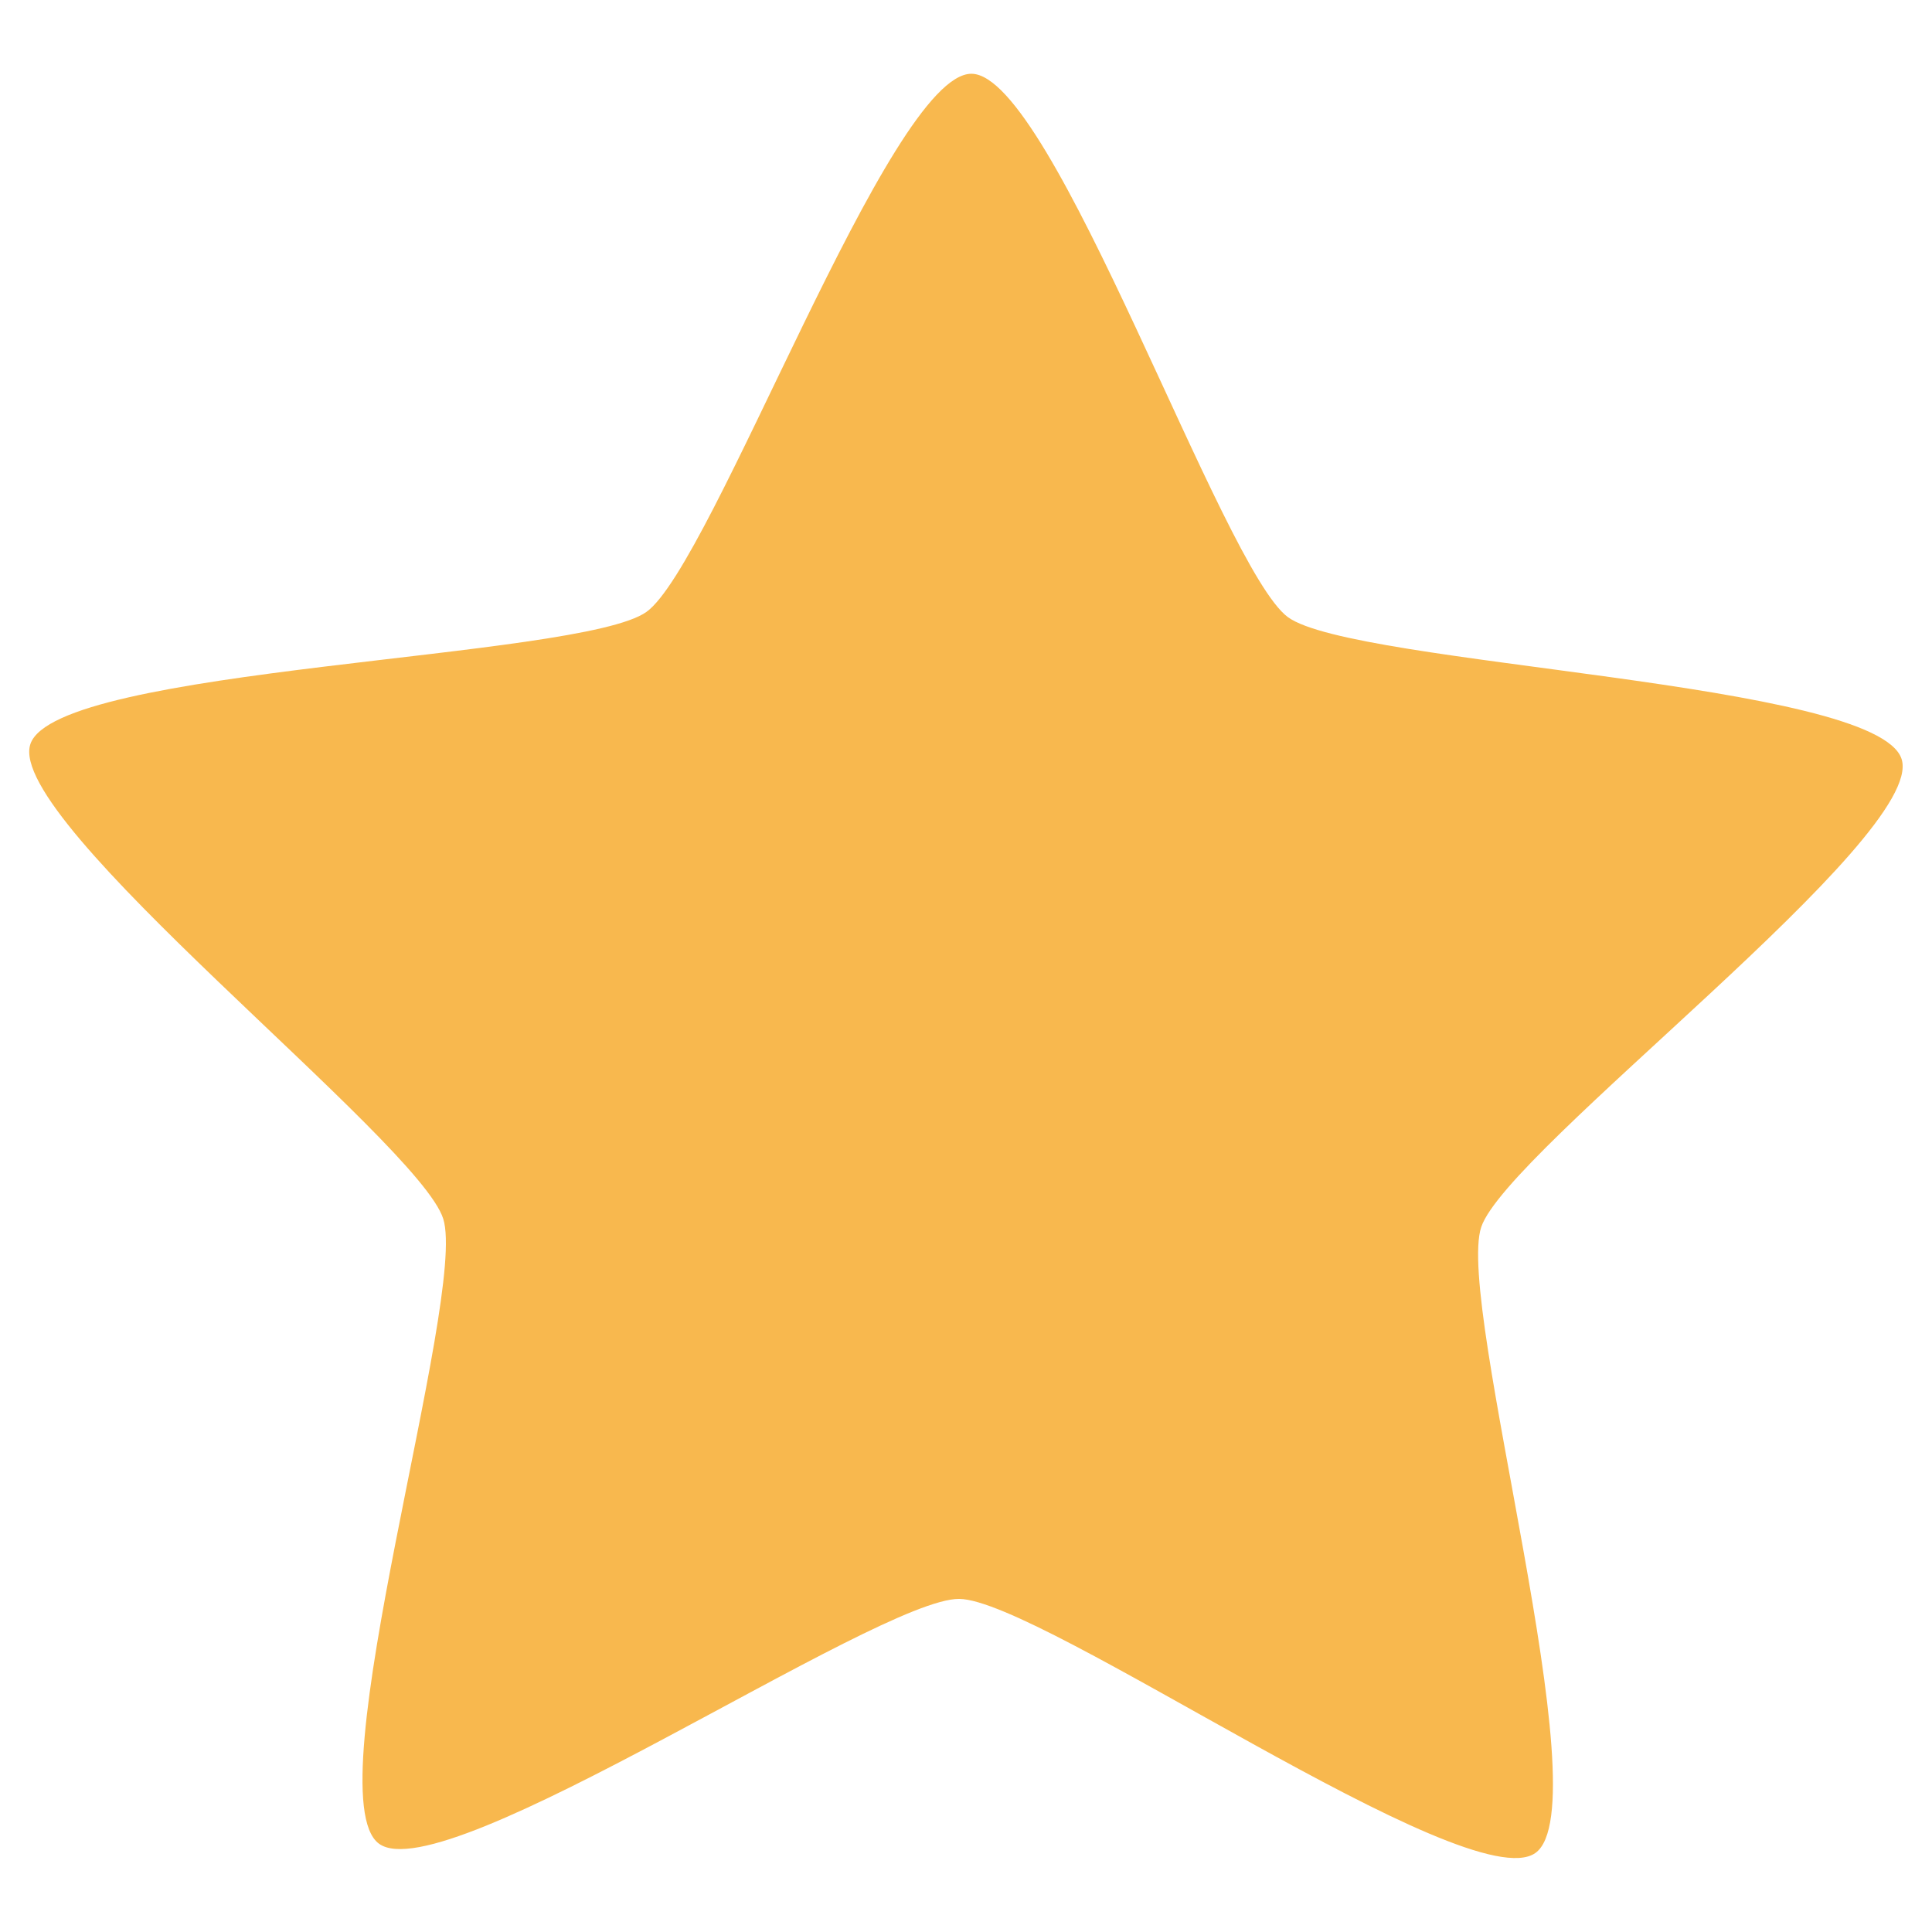 <svg width="22" height="22" viewBox="0 0 22 22" fill="none" xmlns="http://www.w3.org/2000/svg">
<path d="M17.484 21.1C16.725 21.641 11.855 18.214 10.922 18.207C9.99 18.199 5.065 21.547 4.315 20.994C3.565 20.442 5.328 14.764 5.047 13.878C4.766 12.991 0.051 9.355 0.346 8.473C0.642 7.591 6.602 7.509 7.361 6.968C8.119 6.427 10.13 0.832 11.063 0.84C11.995 0.847 13.915 6.474 14.665 7.027C15.416 7.58 21.373 7.757 21.654 8.644C21.936 9.531 17.162 13.091 16.867 13.973C16.571 14.855 18.243 20.56 17.484 21.1Z" fill="#F8B84E"/>
</svg>
